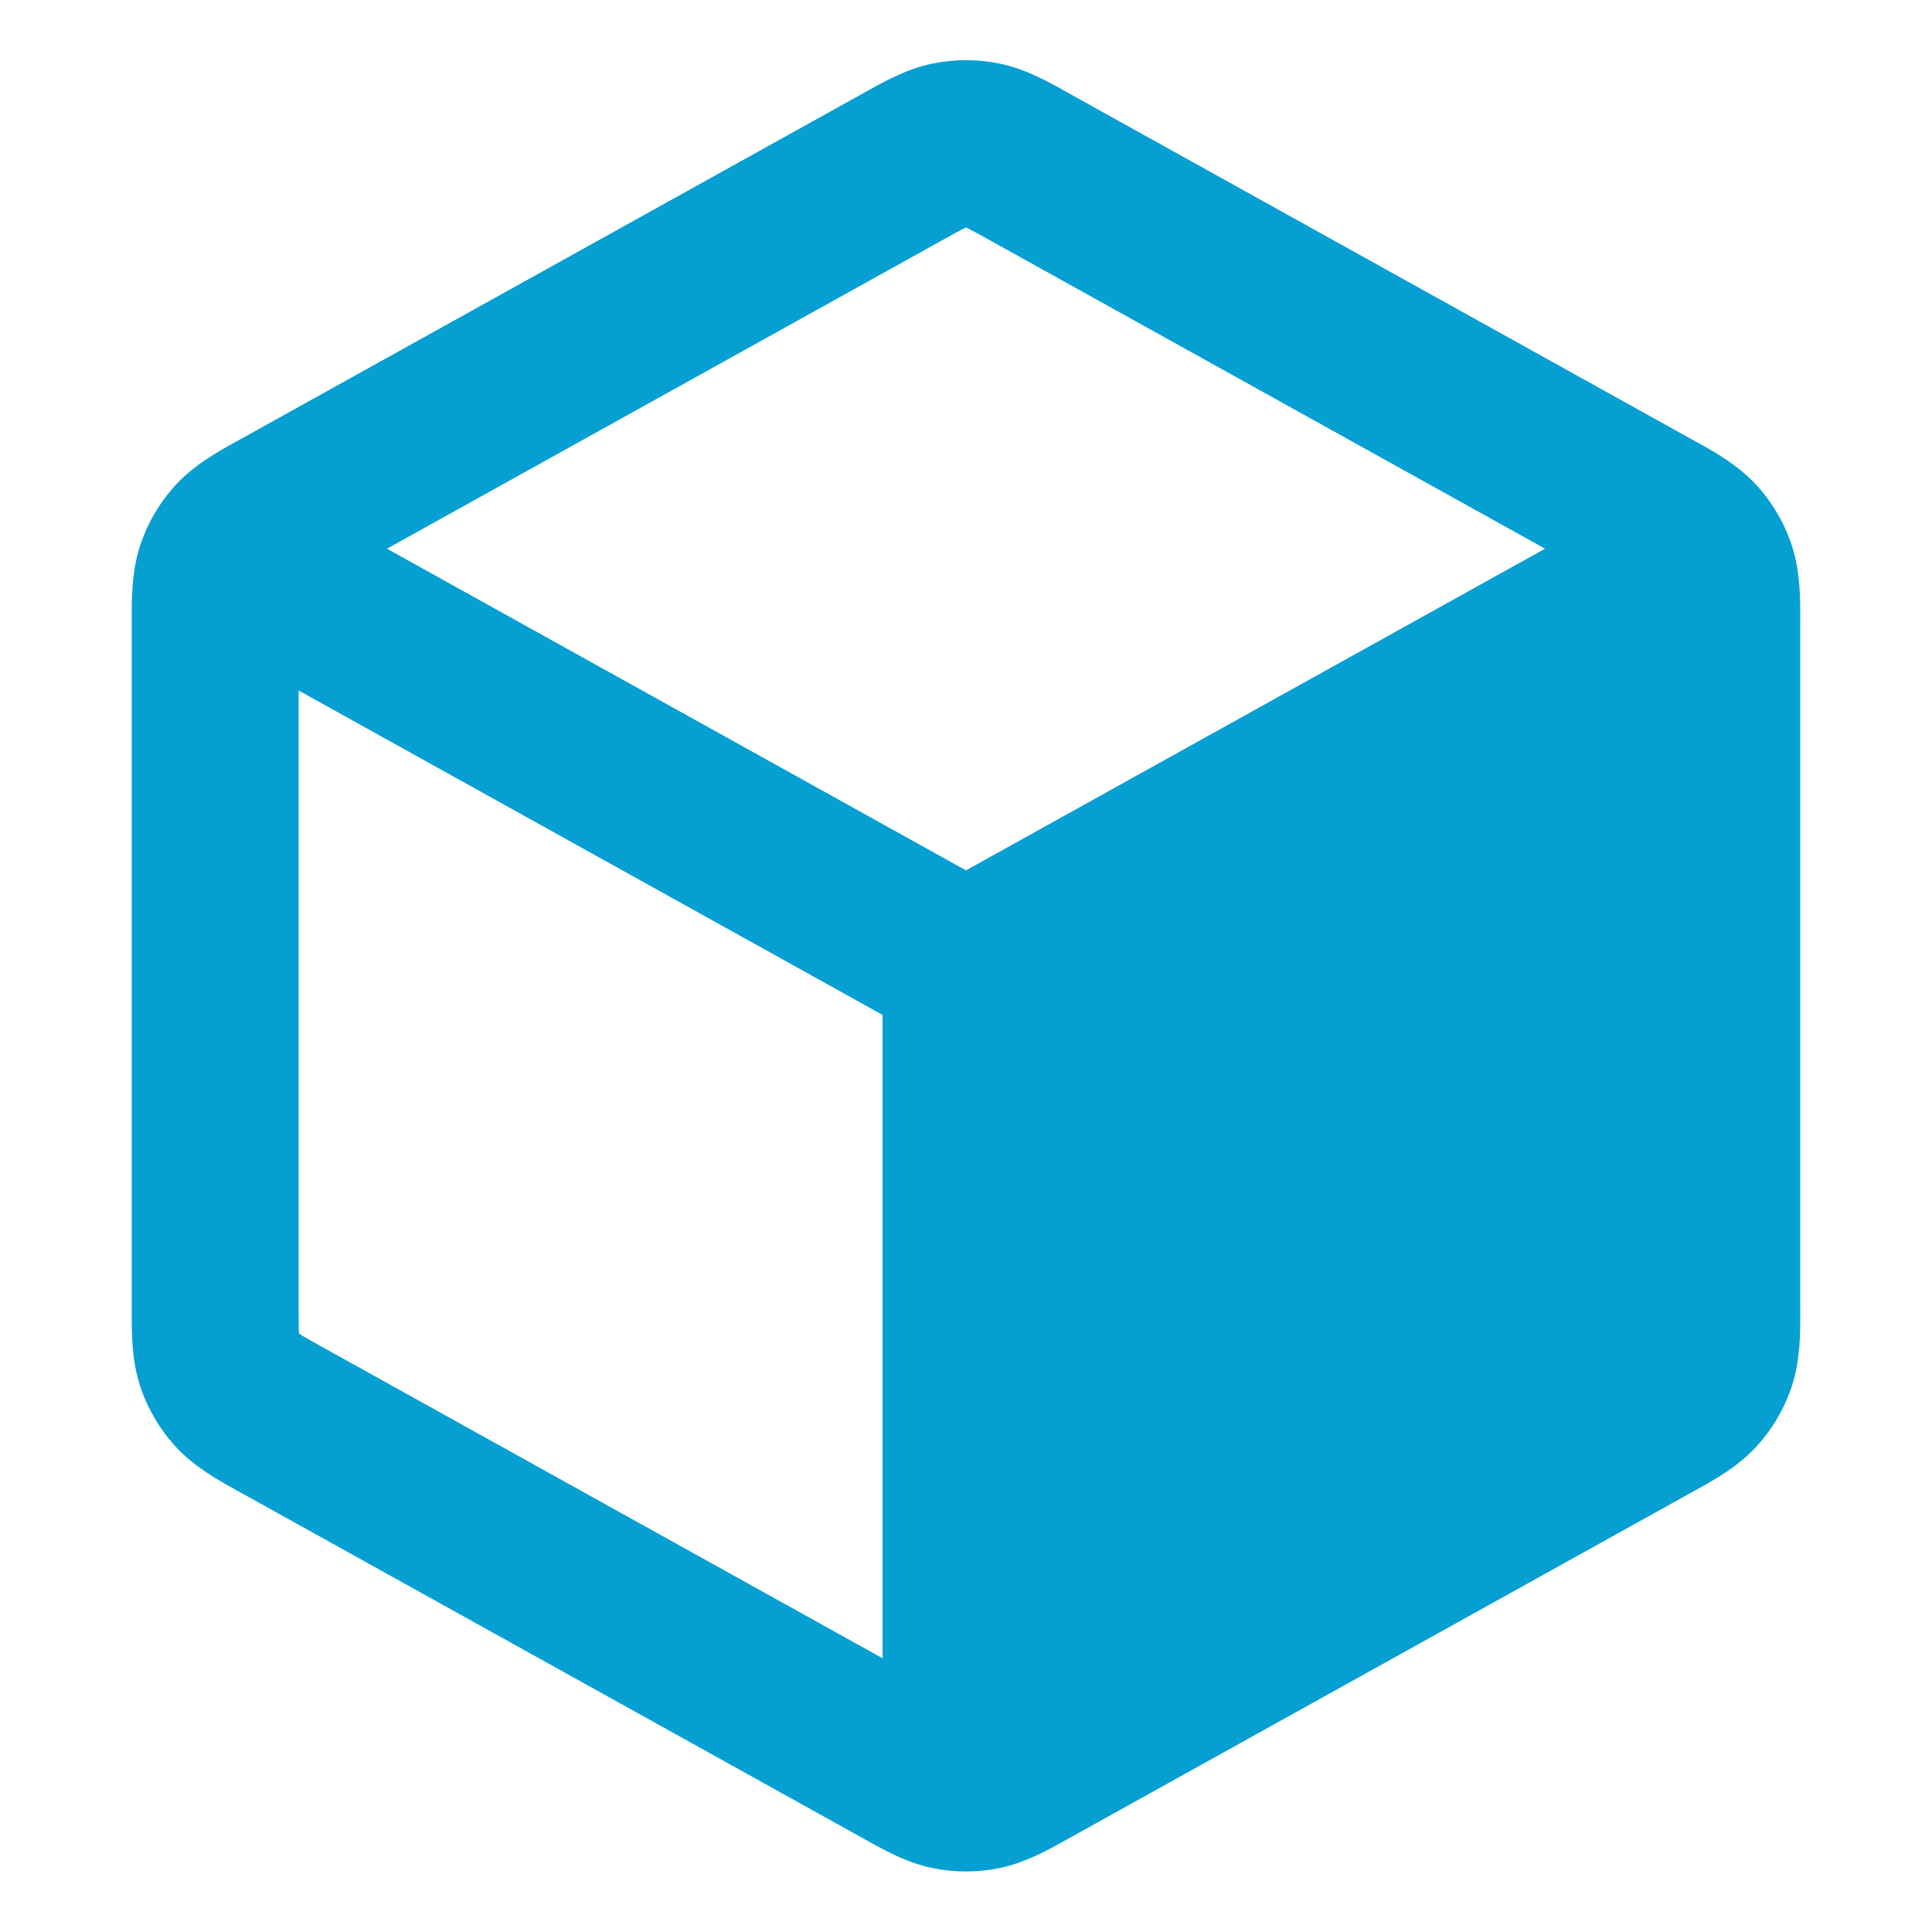 <svg width="513" height="513" viewBox="0 0 513 513" fill="none" xmlns="http://www.w3.org/2000/svg">
<path fill-rule="evenodd" clip-rule="evenodd" d="M265.425 16.883C259.537 15.672 253.463 15.672 247.575 16.883C240.769 18.282 234.685 21.69 229.848 24.399L228.53 25.135L64.609 116.203C64.156 116.454 63.689 116.712 63.211 116.975C58.091 119.795 51.653 123.341 46.709 128.705C42.435 133.344 39.201 138.841 37.222 144.829C34.934 151.756 34.96 159.106 34.981 164.951C34.983 165.497 34.986 166.03 34.986 166.549V346.354C34.986 346.873 34.983 347.406 34.981 347.952C34.96 353.797 34.934 361.147 37.222 368.073C39.201 374.062 42.435 379.559 46.709 384.197C51.653 389.562 58.091 393.108 63.211 395.928C63.689 396.191 64.156 396.449 64.609 396.7L228.53 487.767L229.848 488.504C234.685 491.213 240.769 494.62 247.575 496.02C253.463 497.231 259.537 497.231 265.425 496.02C272.231 494.62 278.315 491.213 283.152 488.504L284.47 487.767L448.391 396.7C448.591 396.589 448.794 396.477 449 396.363C449.259 396.22 449.522 396.075 449.789 395.928C454.909 393.108 461.347 389.562 466.291 384.197C470.565 379.559 473.799 374.062 475.778 368.073C478.067 361.147 478.04 353.797 478.018 347.952C478.017 347.406 478.015 346.873 478.015 346.354V166.549C478.015 166.03 478.017 165.497 478.018 164.951C478.04 159.106 478.067 151.756 475.778 144.829C473.799 138.841 470.565 133.344 466.291 128.705C461.347 123.341 454.909 119.795 449.789 116.975L449.771 116.965C449.299 116.705 448.838 116.451 448.391 116.203L284.47 25.135L283.152 24.399C278.315 21.69 272.231 18.282 265.425 16.883ZM250.045 63.863C253.402 61.998 255.116 61.056 256.394 60.439L256.5 60.389L256.606 60.439C257.884 61.056 259.598 61.998 262.955 63.863L410.25 145.694L256.499 231.11L102.75 145.694L250.045 63.863ZM79.288 183.341L234.348 269.485L234.348 440.319L86.125 357.973C82.581 356.004 80.772 354.989 79.503 354.18L79.396 354.111L79.388 353.984C79.298 352.482 79.288 350.408 79.288 346.354V183.341Z" fill="#05A0D1"/>
</svg>
